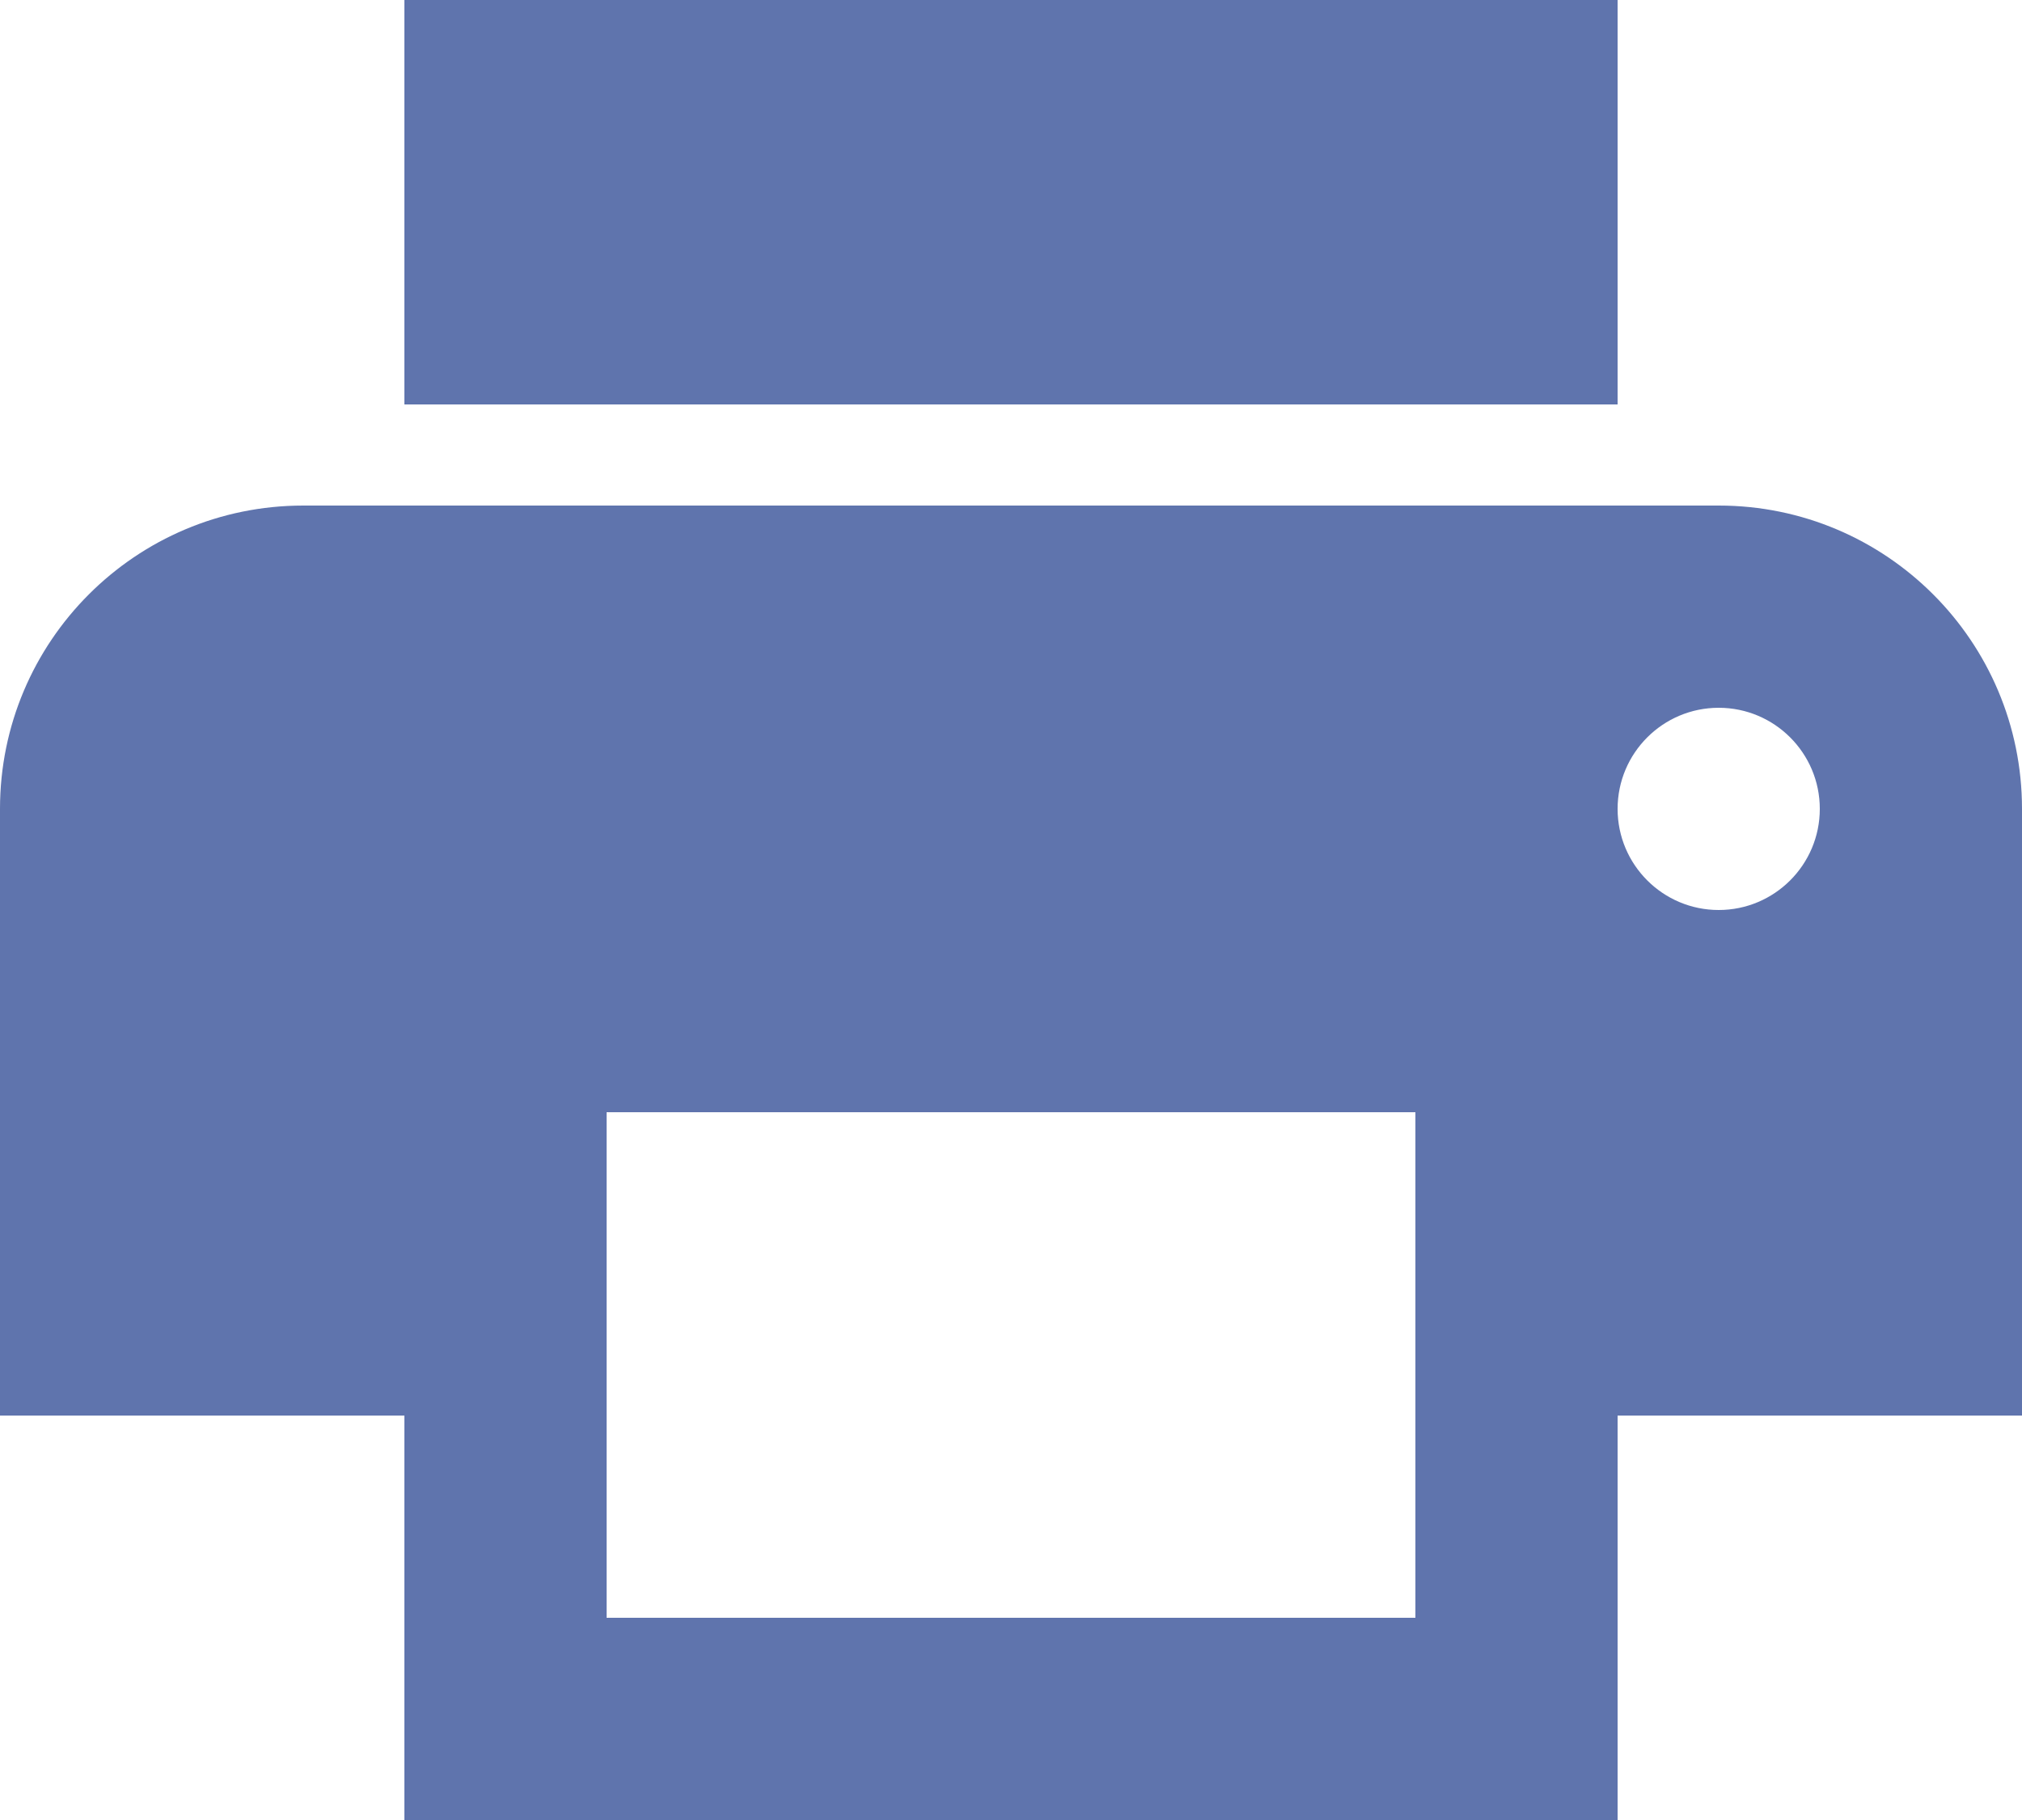 <svg xmlns="http://www.w3.org/2000/svg" width="20" height="18" viewBox="0 0 20 18">
  <path fill="#5F74AD" d="M16,0 L4,0 L4,4 L16,4 L16,0 Z M17,9 C16.448,9 16,8.552 16,8 C16,7.448 16.448,7 17,7 C17.552,7 18,7.448 18,8 C18,8.552 17.552,9 17,9 L17,9 Z M14,16 L6,16 L6,11 L14,11 L14,16 Z M17,5 L3,5 C1.343,5 4.4408921e-16,6.343 0,8 L0,14 L4,14 L4,18 L16,18 L16,14 L20,14 L20,8 C20,6.343 18.657,5 17,5 Z"/>
</svg>
